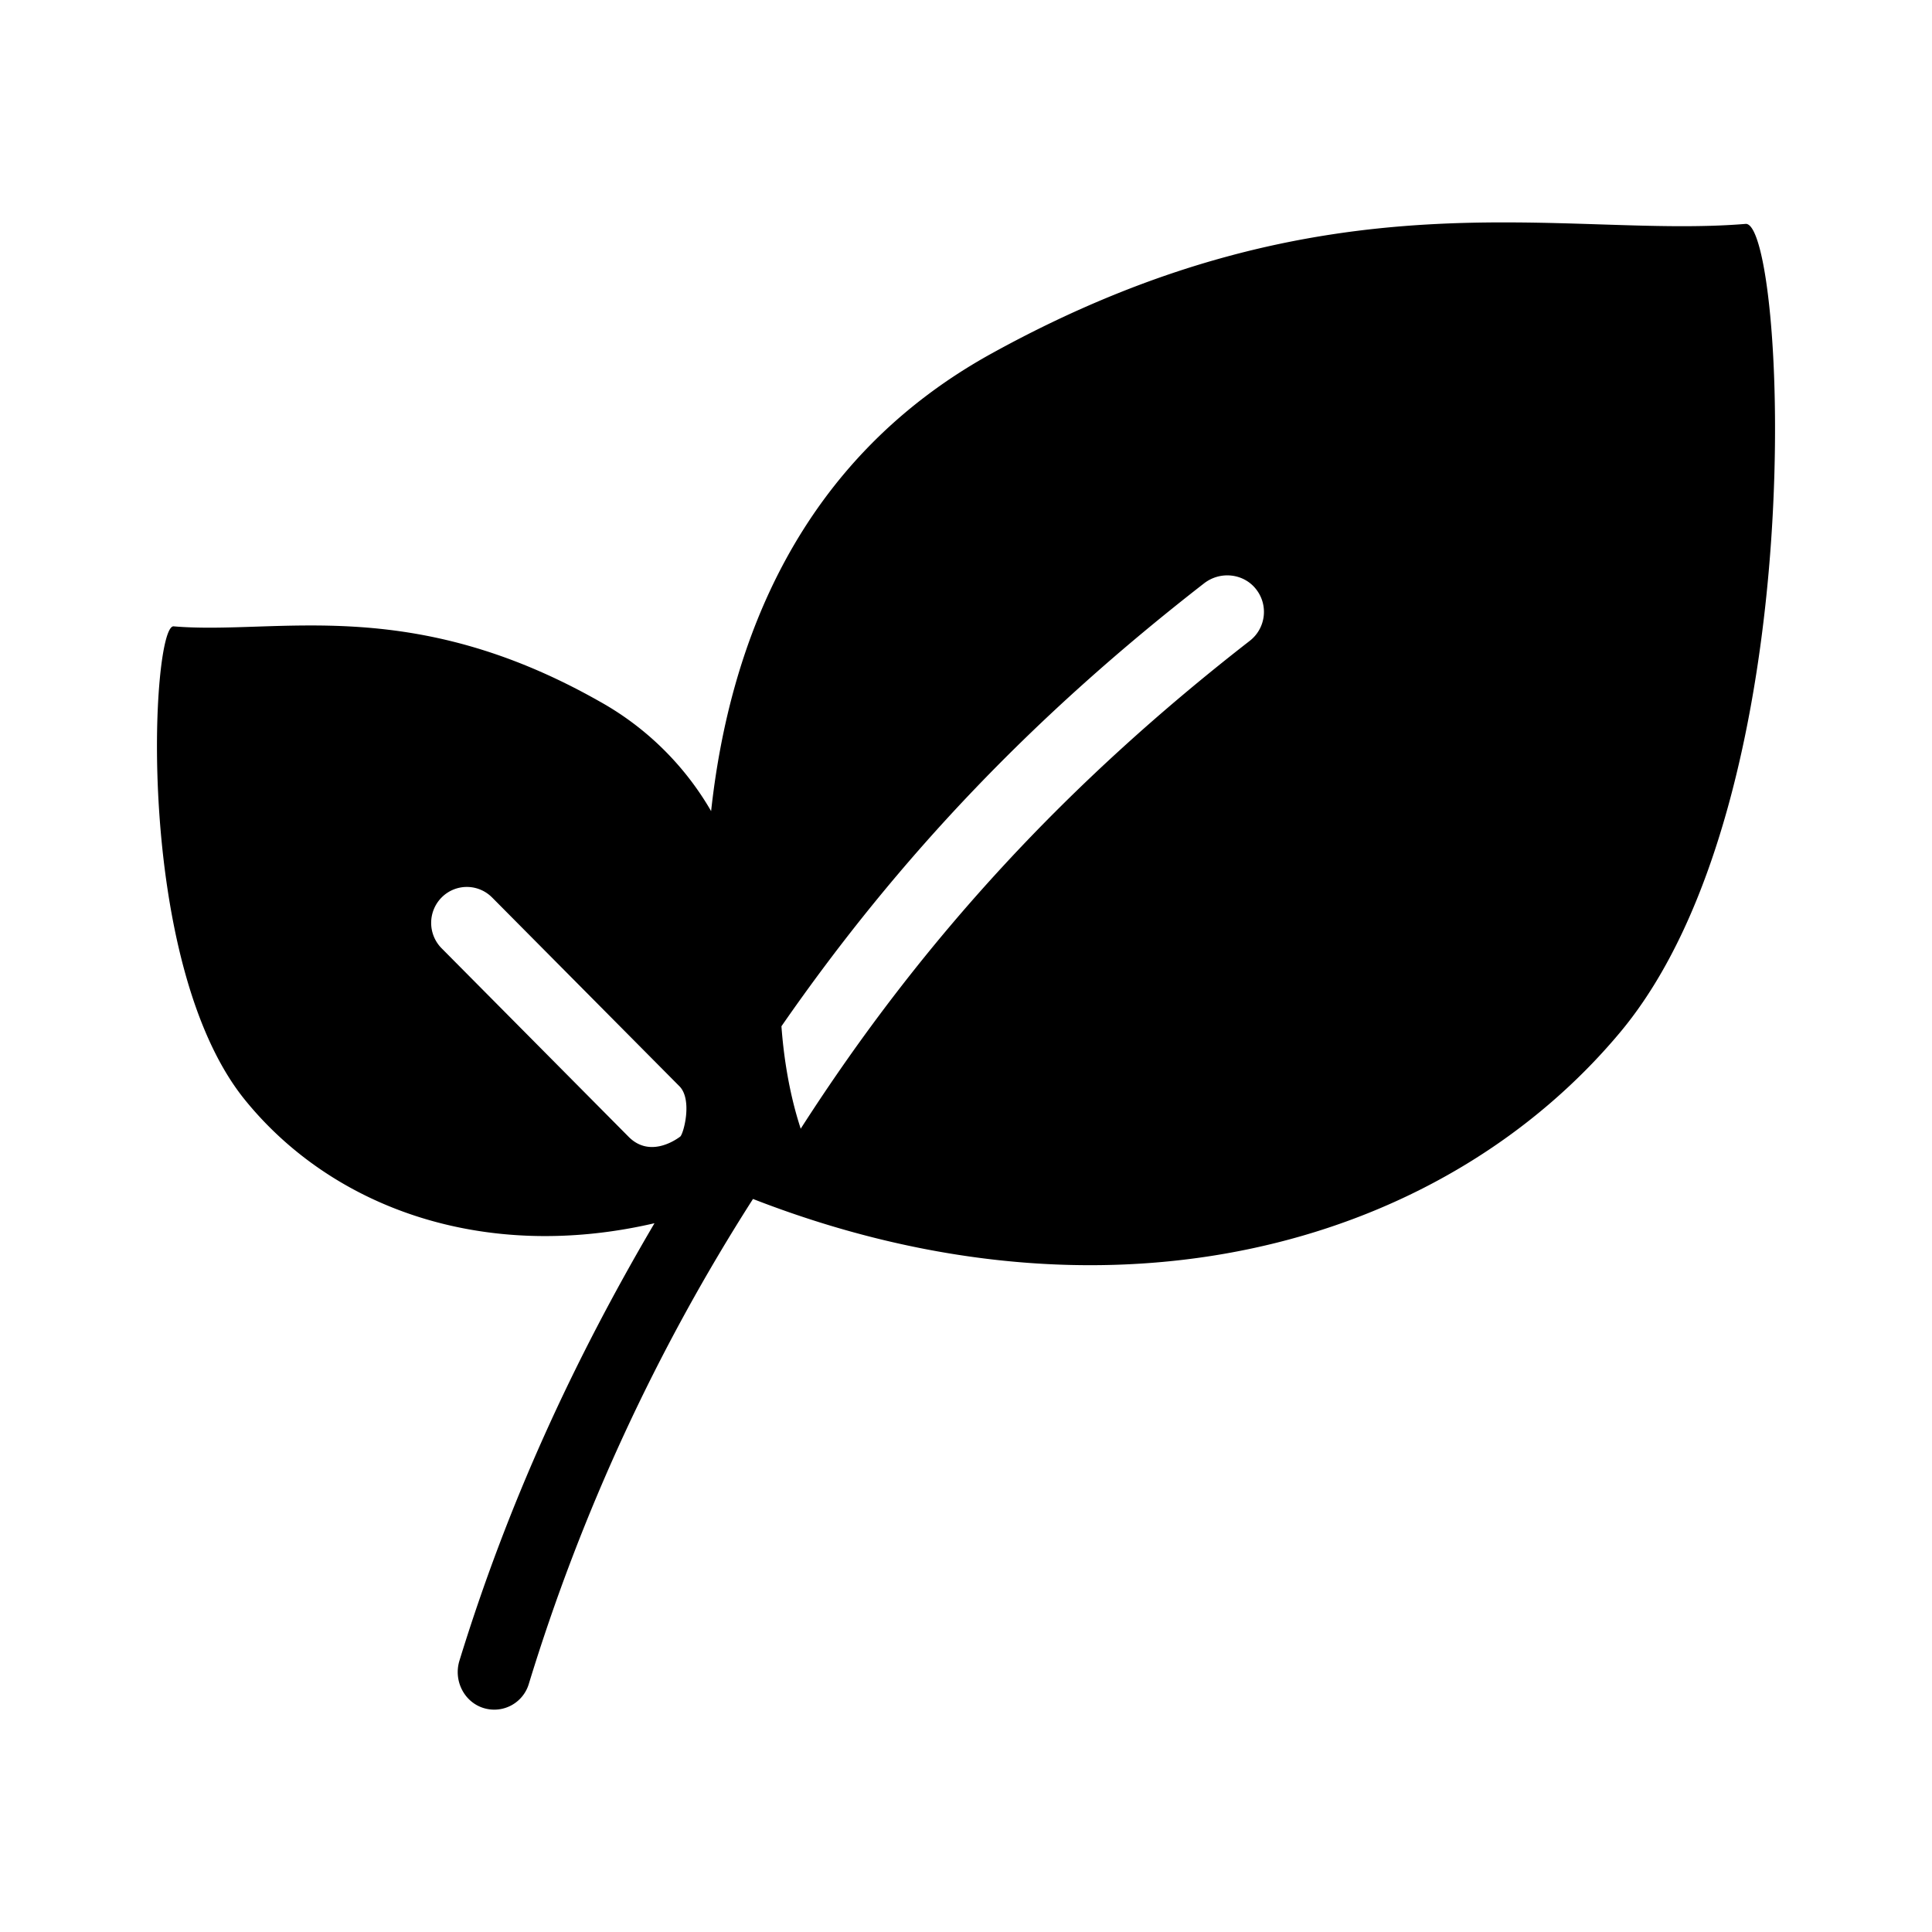<?xml version="1.0" standalone="no"?><!DOCTYPE svg PUBLIC "-//W3C//DTD SVG 1.1//EN" "http://www.w3.org/Graphics/SVG/1.1/DTD/svg11.dtd"><svg t="1661566876704" class="icon" viewBox="0 0 1024 1024" version="1.1" xmlns="http://www.w3.org/2000/svg" p-id="32454" xmlns:xlink="http://www.w3.org/1999/xlink" width="200" height="200"><path d="M925.198 118.67c-96.896 8.021-220.53-30.009-399.403 68.565-102.315 56.348-139.15 153.472-148.892 242.674a155.648 155.648 0 0 0-58.496-57.785h-0.014c-101.376-57.714-171.42-35.456-226.347-40.149-11.89-1.024-21.22 178.162 37.732 250.923 46.606 57.572 127.076 86.343 217.116 65.436-43.335 73.685-77.852 148.949-103.381 231.851-3.257 10.624 2.532 21.931 12.772 25.102a19.115 19.115 0 0 0 24.007-12.814 1042.645 1042.645 0 0 1 118.812-256.996c177.138 68.935 342.3 31.076 440.747-67.684 6.585-6.599 12.857-13.483 18.788-20.565 104.036-124.302 87.524-430.236 66.56-428.558zM333.141 602.482l-99.072-99.868a19.129 19.129 0 0 1 0-26.937 18.802 18.802 0 0 1 26.738 0h0.014l99.072 99.84c7.41 7.012 2.375 25.586 0.626 26.908-3.712 2.773-16.725 10.852-27.378 0.057z m329.259-262.827c-96.043 74.652-173.07 157.34-238.023 258.603-0.683-2.546-7.865-22.372-10.197-54.315 63.36-91.42 135.125-165.675 223.957-234.724 8.747-6.812 21.262-5.262 27.762 3.271 6.528 8.533 4.921 20.622-3.499 27.164z" p-id="32455"></path></svg>